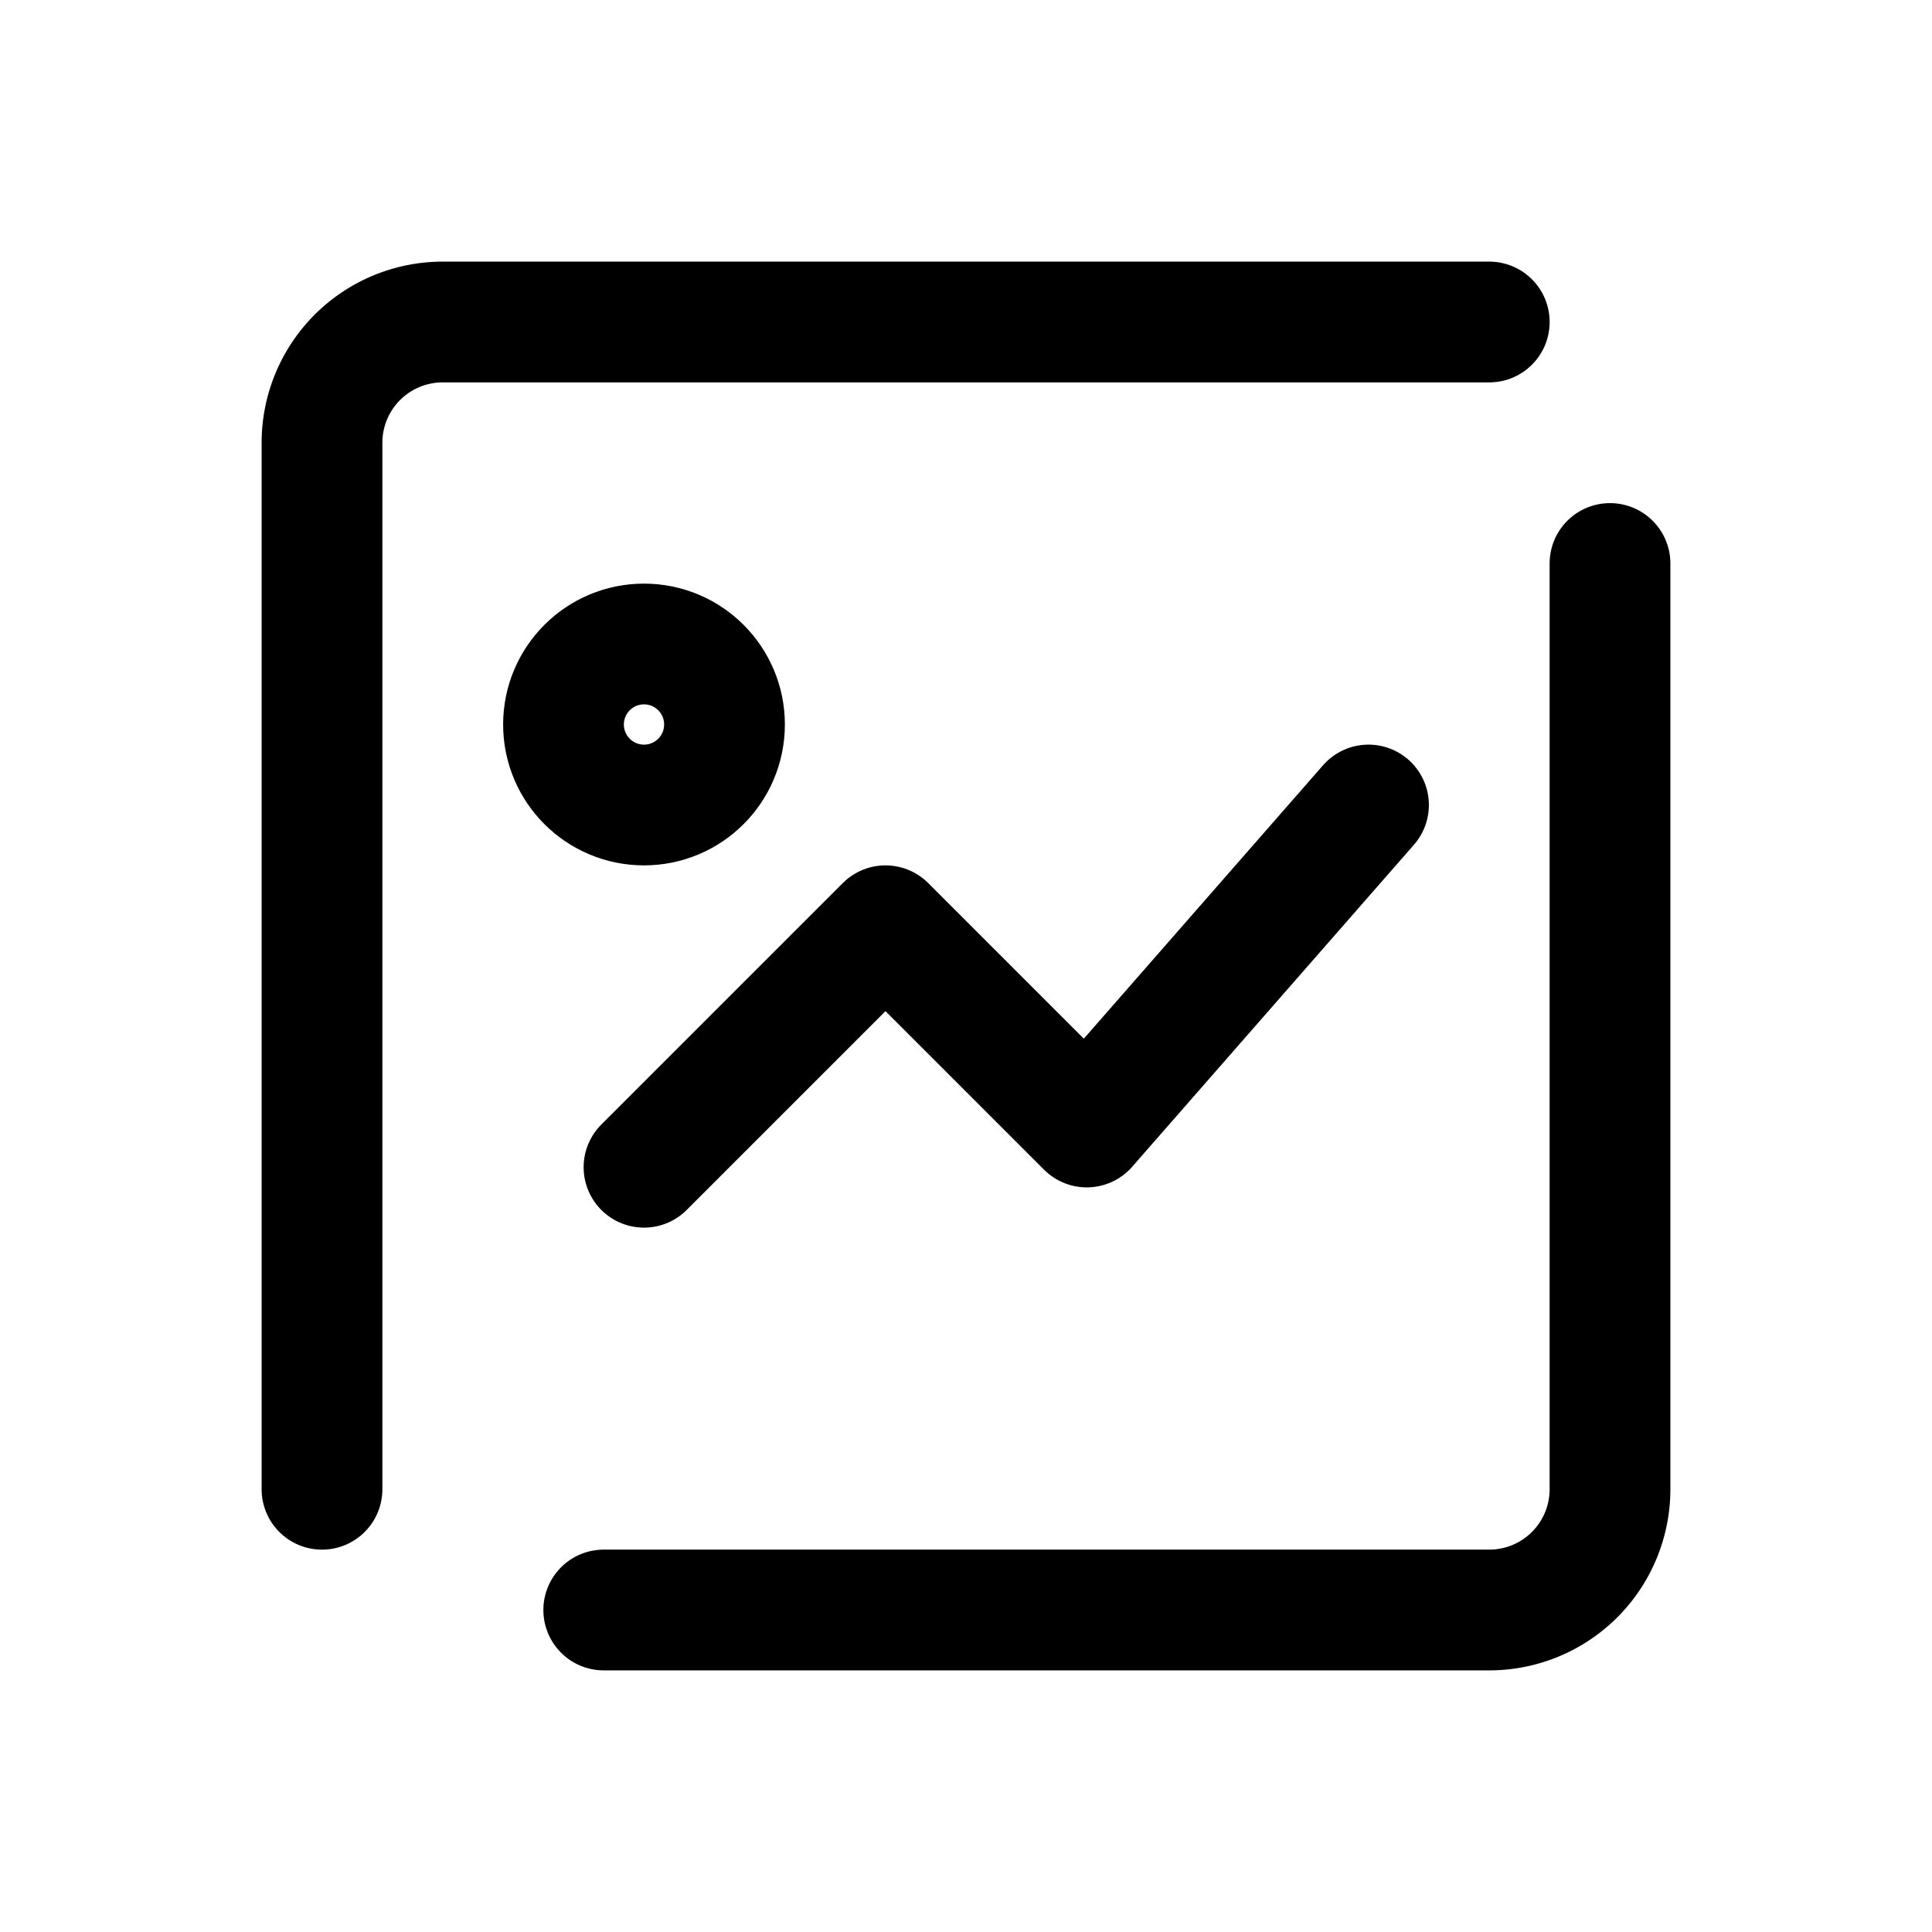 <svg xmlns="http://www.w3.org/2000/svg" viewBox="0 0 24 24" fill="none">
  <g fill="none" stroke="currentColor" stroke-width="1.5">
    <path d="M4 18.5V5.5A1.5 1.5 0 0 1 5.5 4h13" stroke-linecap="round" />
    <path d="M7.5 20H18.5A1.5 1.5 0 0 0 20 18.5V7" stroke-linecap="round" />
    <path d="M8 14.5l3-3 2.5 2.5L17 10" stroke-linecap="round" stroke-linejoin="round" />
    <circle cx="8" cy="9" r="1" />
  </g>
</svg>
